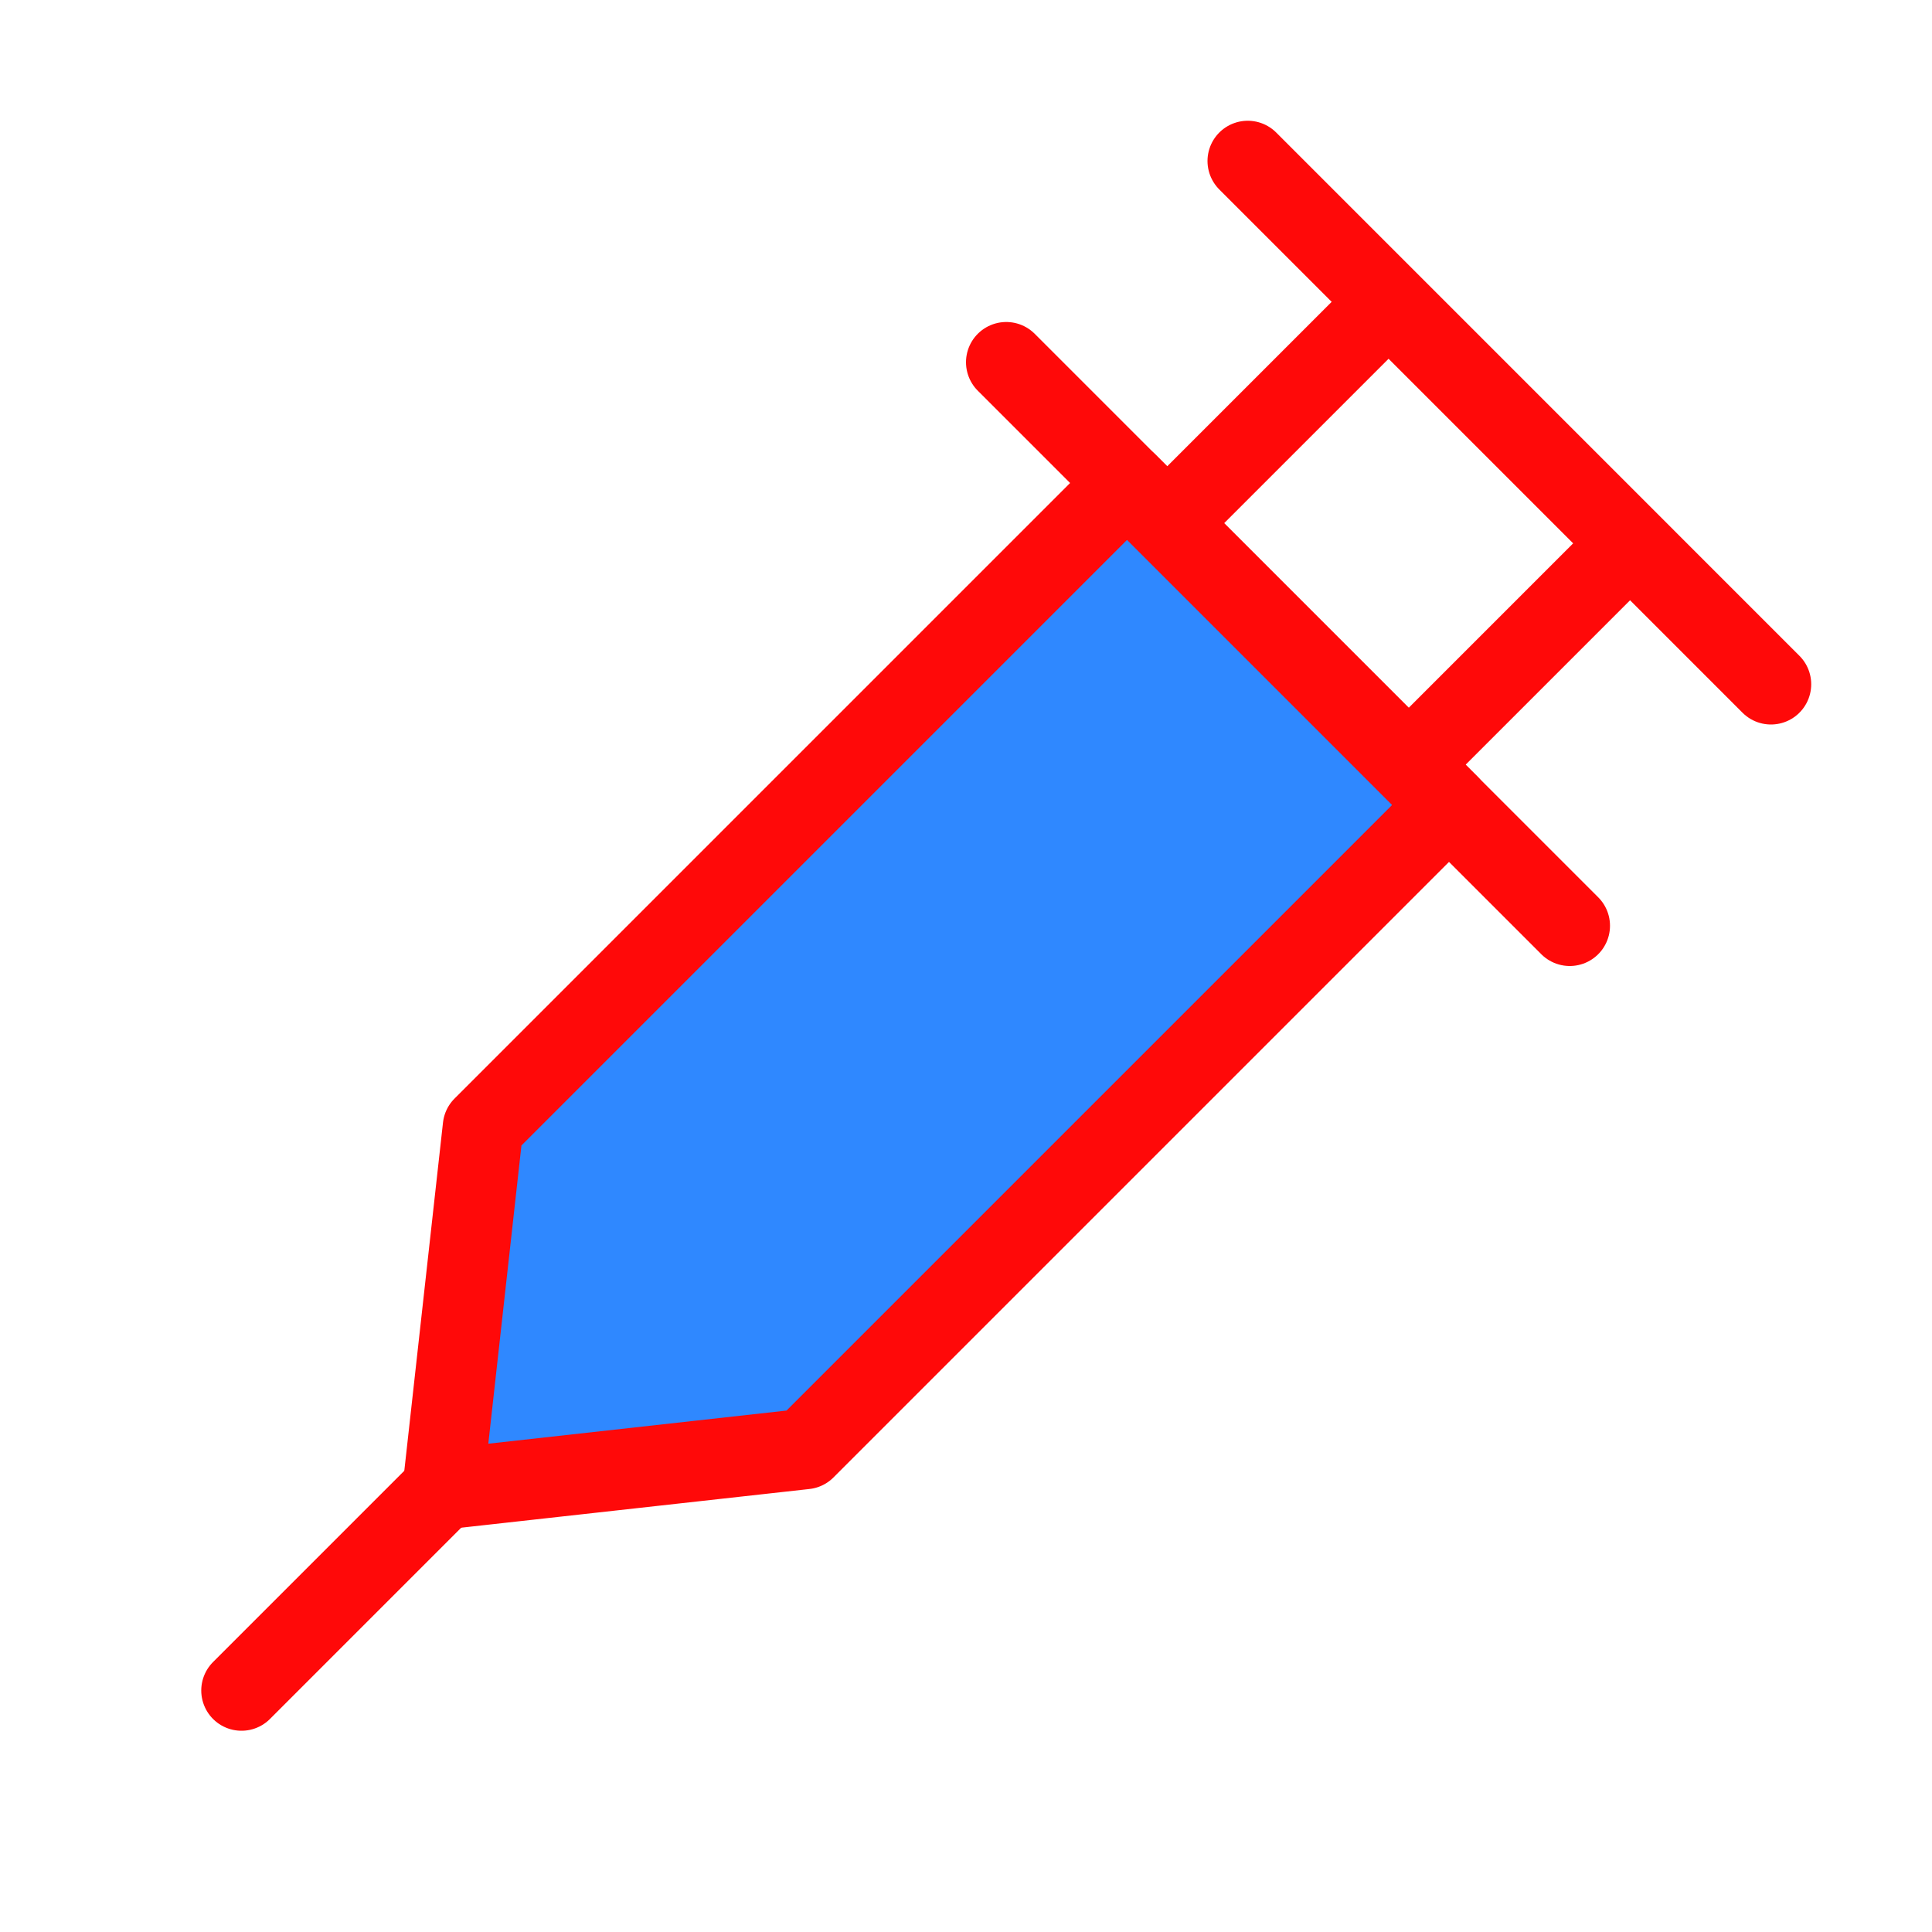 <?xml version="1.0" encoding="UTF-8"?><svg width="24" height="24" viewBox="0 0 48 48" fill="none" xmlns="http://www.w3.org/2000/svg"><g clip-path="url(#icon-a0804322ccc89db)"><path d="M39 23L25 9" stroke="#FF0909" stroke-width="2" stroke-linecap="round" stroke-linejoin="round"/><path d="M43.999 17L31 4" stroke="#FF0909" stroke-width="2" stroke-linecap="round" stroke-linejoin="round"/><path d="M34.999 18.999L39.999 13.999" stroke="#FF0909" stroke-width="2" stroke-linecap="round" stroke-linejoin="round"/><path d="M28.999 12.999L33.999 7.999" stroke="#FF0909" stroke-width="2" stroke-linecap="round" stroke-linejoin="round"/><path d="M11 37L6 42" stroke="#FF0909" stroke-width="2" stroke-linecap="round" stroke-linejoin="round"/><path d="M28 12L12 28L11 37L20 36L36 20L28 12Z" fill="#2F88FF" stroke="#FF0909" stroke-width="2" stroke-linejoin="round"/></g><defs><clipPath id="icon-a0804322ccc89db"><rect width="48" height="48" fill="#FF0909"/></clipPath></defs></svg>